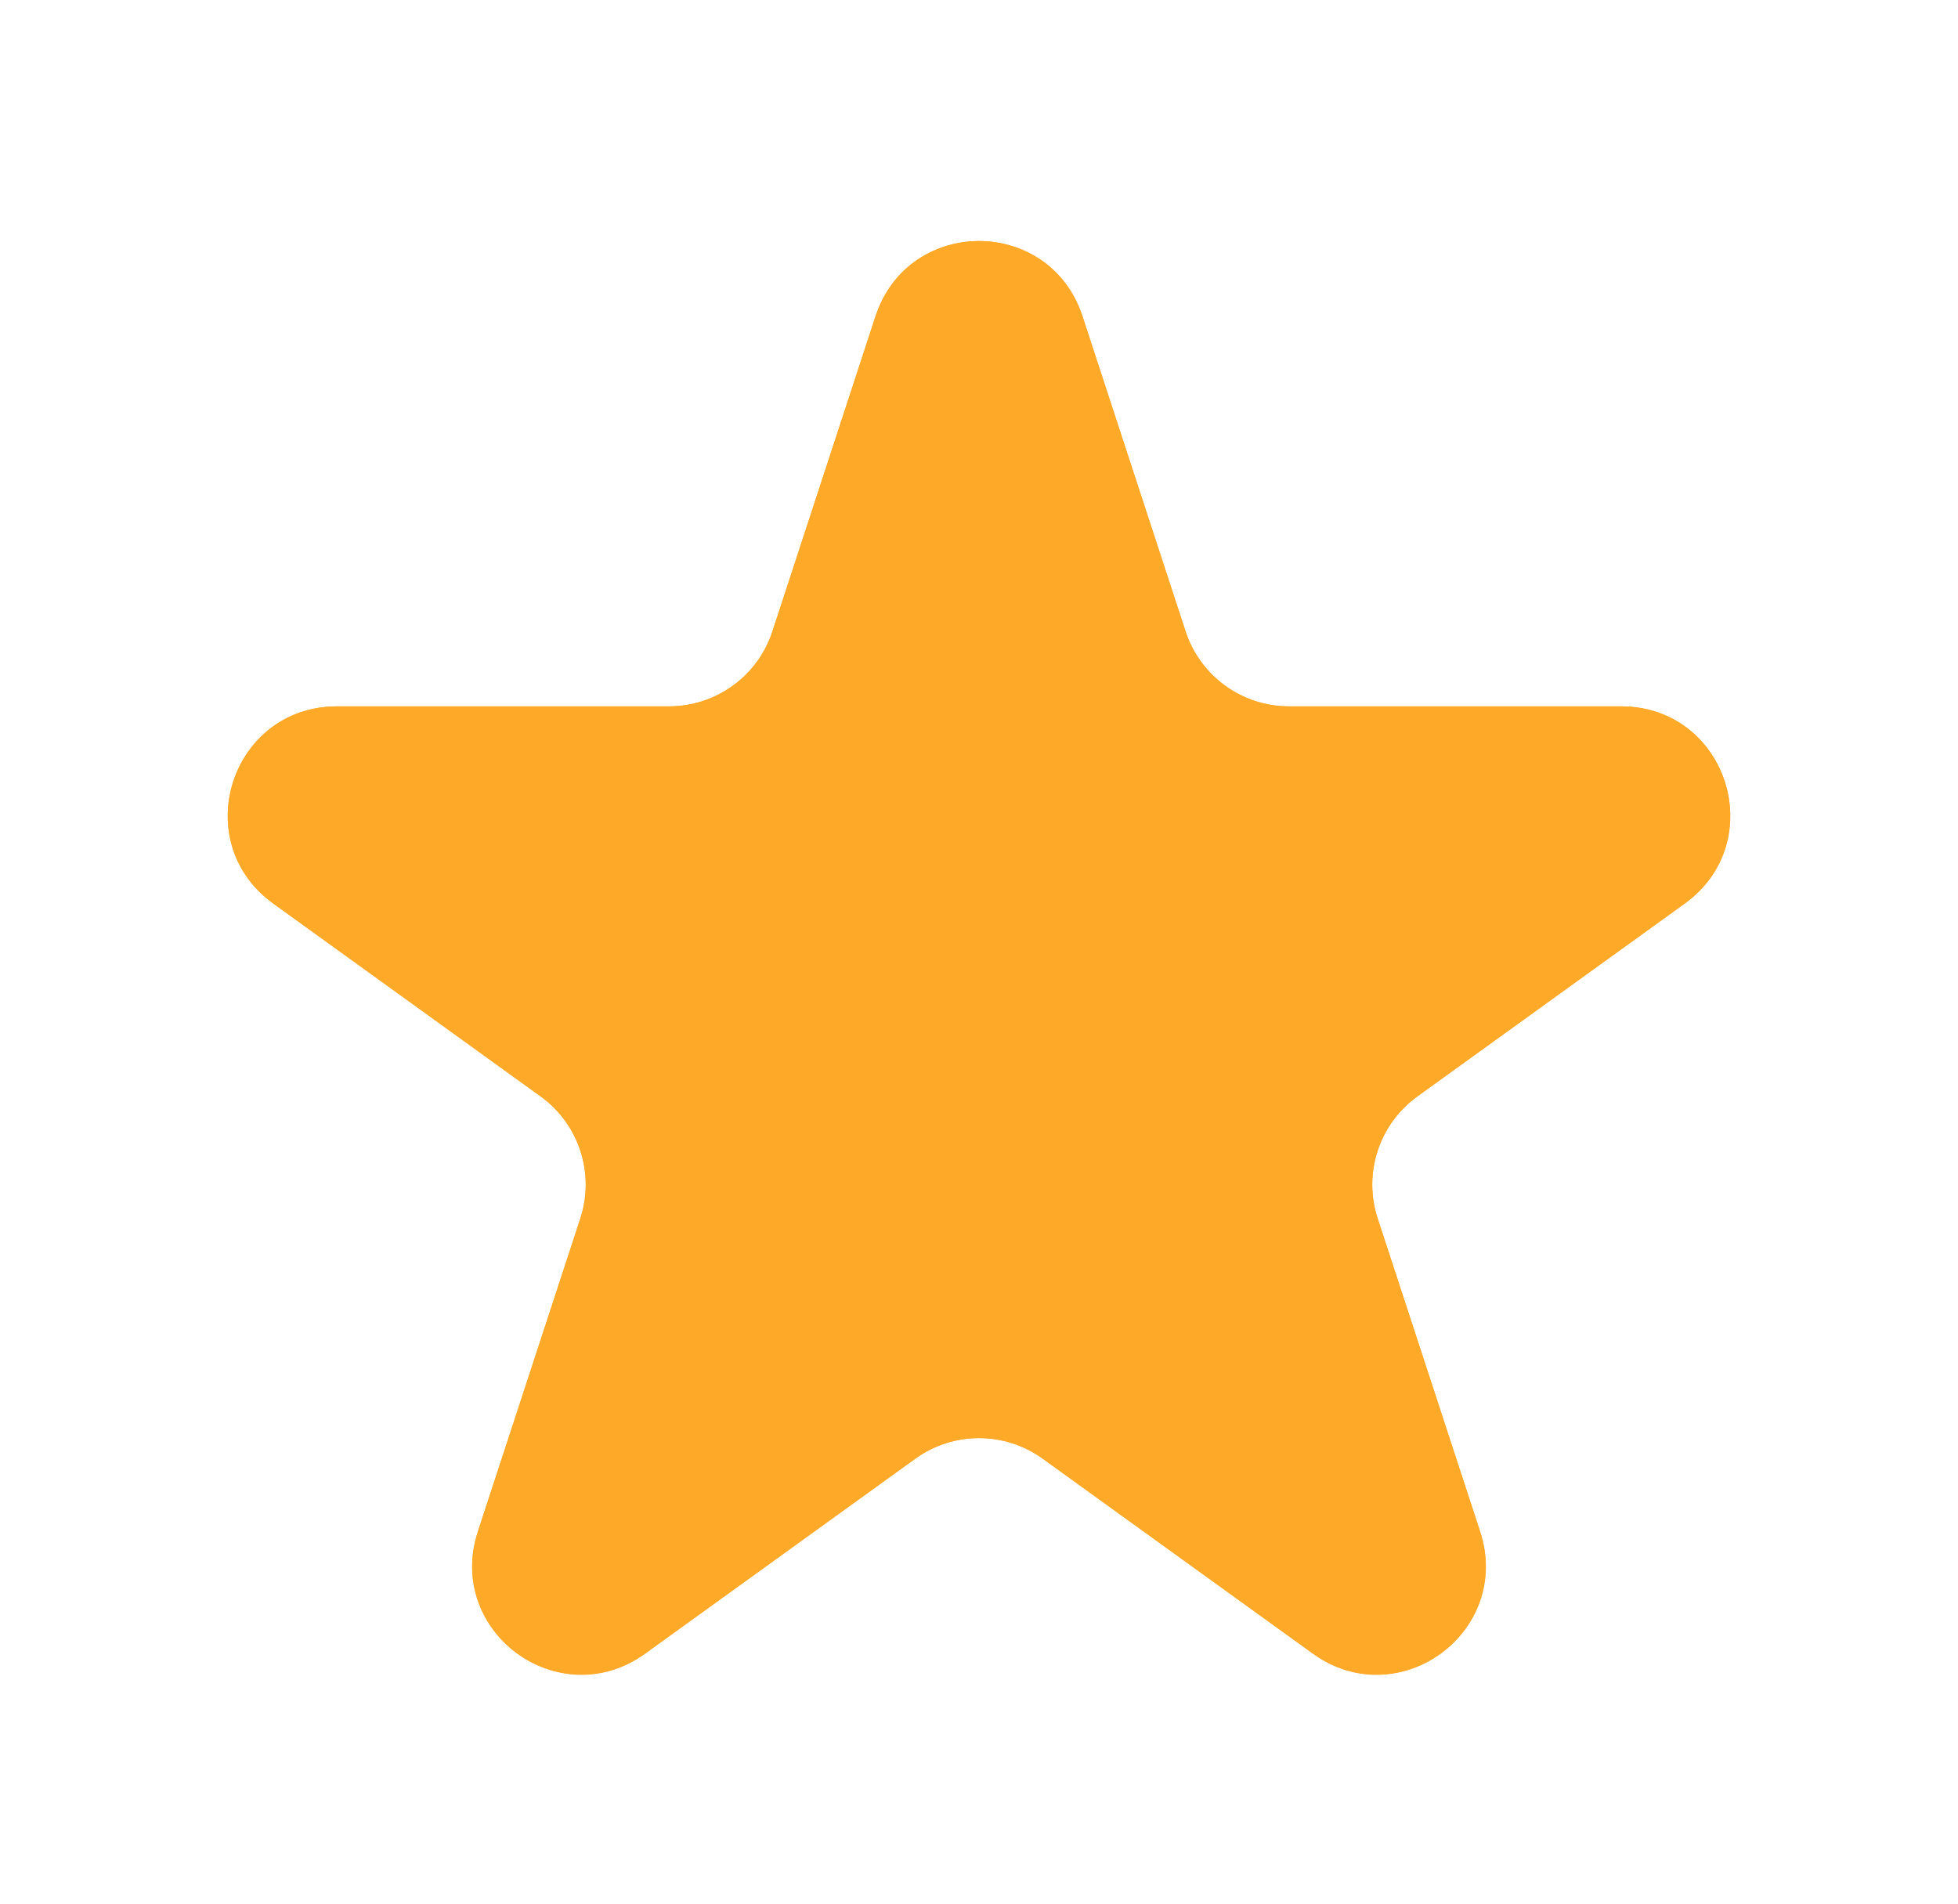 <svg width="36" height="35" viewBox="0 0 36 35" fill="none" xmlns="http://www.w3.org/2000/svg">
<g filter="url(#filter0_d_43_140)">
<path d="M16.099 1.81C16.7 -0.028 19.3 -0.028 19.901 1.81L21.798 7.609C22.067 8.431 22.834 8.987 23.699 8.987H29.81C31.751 8.987 32.554 11.473 30.98 12.609L26.06 16.158C25.355 16.667 25.059 17.575 25.33 18.402L27.215 24.162C27.817 26.003 25.714 27.539 24.143 26.406L19.17 22.818C18.471 22.314 17.529 22.314 16.83 22.818L11.857 26.406C10.286 27.539 8.183 26.003 8.785 24.162L10.67 18.402C10.941 17.575 10.645 16.667 9.94 16.158L5.02 12.609C3.446 11.473 4.249 8.987 6.19 8.987H12.301C13.166 8.987 13.933 8.431 14.202 7.609L16.099 1.81Z" fill="#FFA928"/>
<path d="M18.95 2.12L20.848 7.92C21.251 9.153 22.402 9.987 23.699 9.987H29.81C30.78 9.987 31.182 11.23 30.395 11.798L25.475 15.347C24.416 16.111 23.973 17.472 24.379 18.713L26.264 24.473C26.565 25.393 25.514 26.162 24.729 25.595L19.755 22.007C18.707 21.251 17.293 21.251 16.245 22.007L11.271 25.595C10.486 26.162 9.435 25.393 9.736 24.473L11.621 18.713C12.027 17.472 11.584 16.111 10.525 15.347L5.605 11.798C4.818 11.23 5.22 9.987 6.19 9.987H12.301C13.598 9.987 14.749 9.153 15.152 7.92L17.05 2.12C17.35 1.202 18.65 1.202 18.95 2.12Z" stroke="#FFA928" stroke-width="2"/>
</g>
<defs>
<filter id="filter0_d_43_140" x="0.187" y="0.431" width="35.627" height="34.362" filterUnits="userSpaceOnUse" color-interpolation-filters="sRGB">
<feFlood flood-opacity="0" result="BackgroundImageFix"/>
<feColorMatrix in="SourceAlpha" type="matrix" values="0 0 0 0 0 0 0 0 0 0 0 0 0 0 0 0 0 0 127 0" result="hardAlpha"/>
<feOffset dy="4"/>
<feGaussianBlur stdDeviation="2"/>
<feComposite in2="hardAlpha" operator="out"/>
<feColorMatrix type="matrix" values="0 0 0 0 0 0 0 0 0 0 0 0 0 0 0 0 0 0 0.25 0"/>
<feBlend mode="normal" in2="BackgroundImageFix" result="effect1_dropShadow_43_140"/>
<feBlend mode="normal" in="SourceGraphic" in2="effect1_dropShadow_43_140" result="shape"/>
</filter>
</defs>
</svg>

